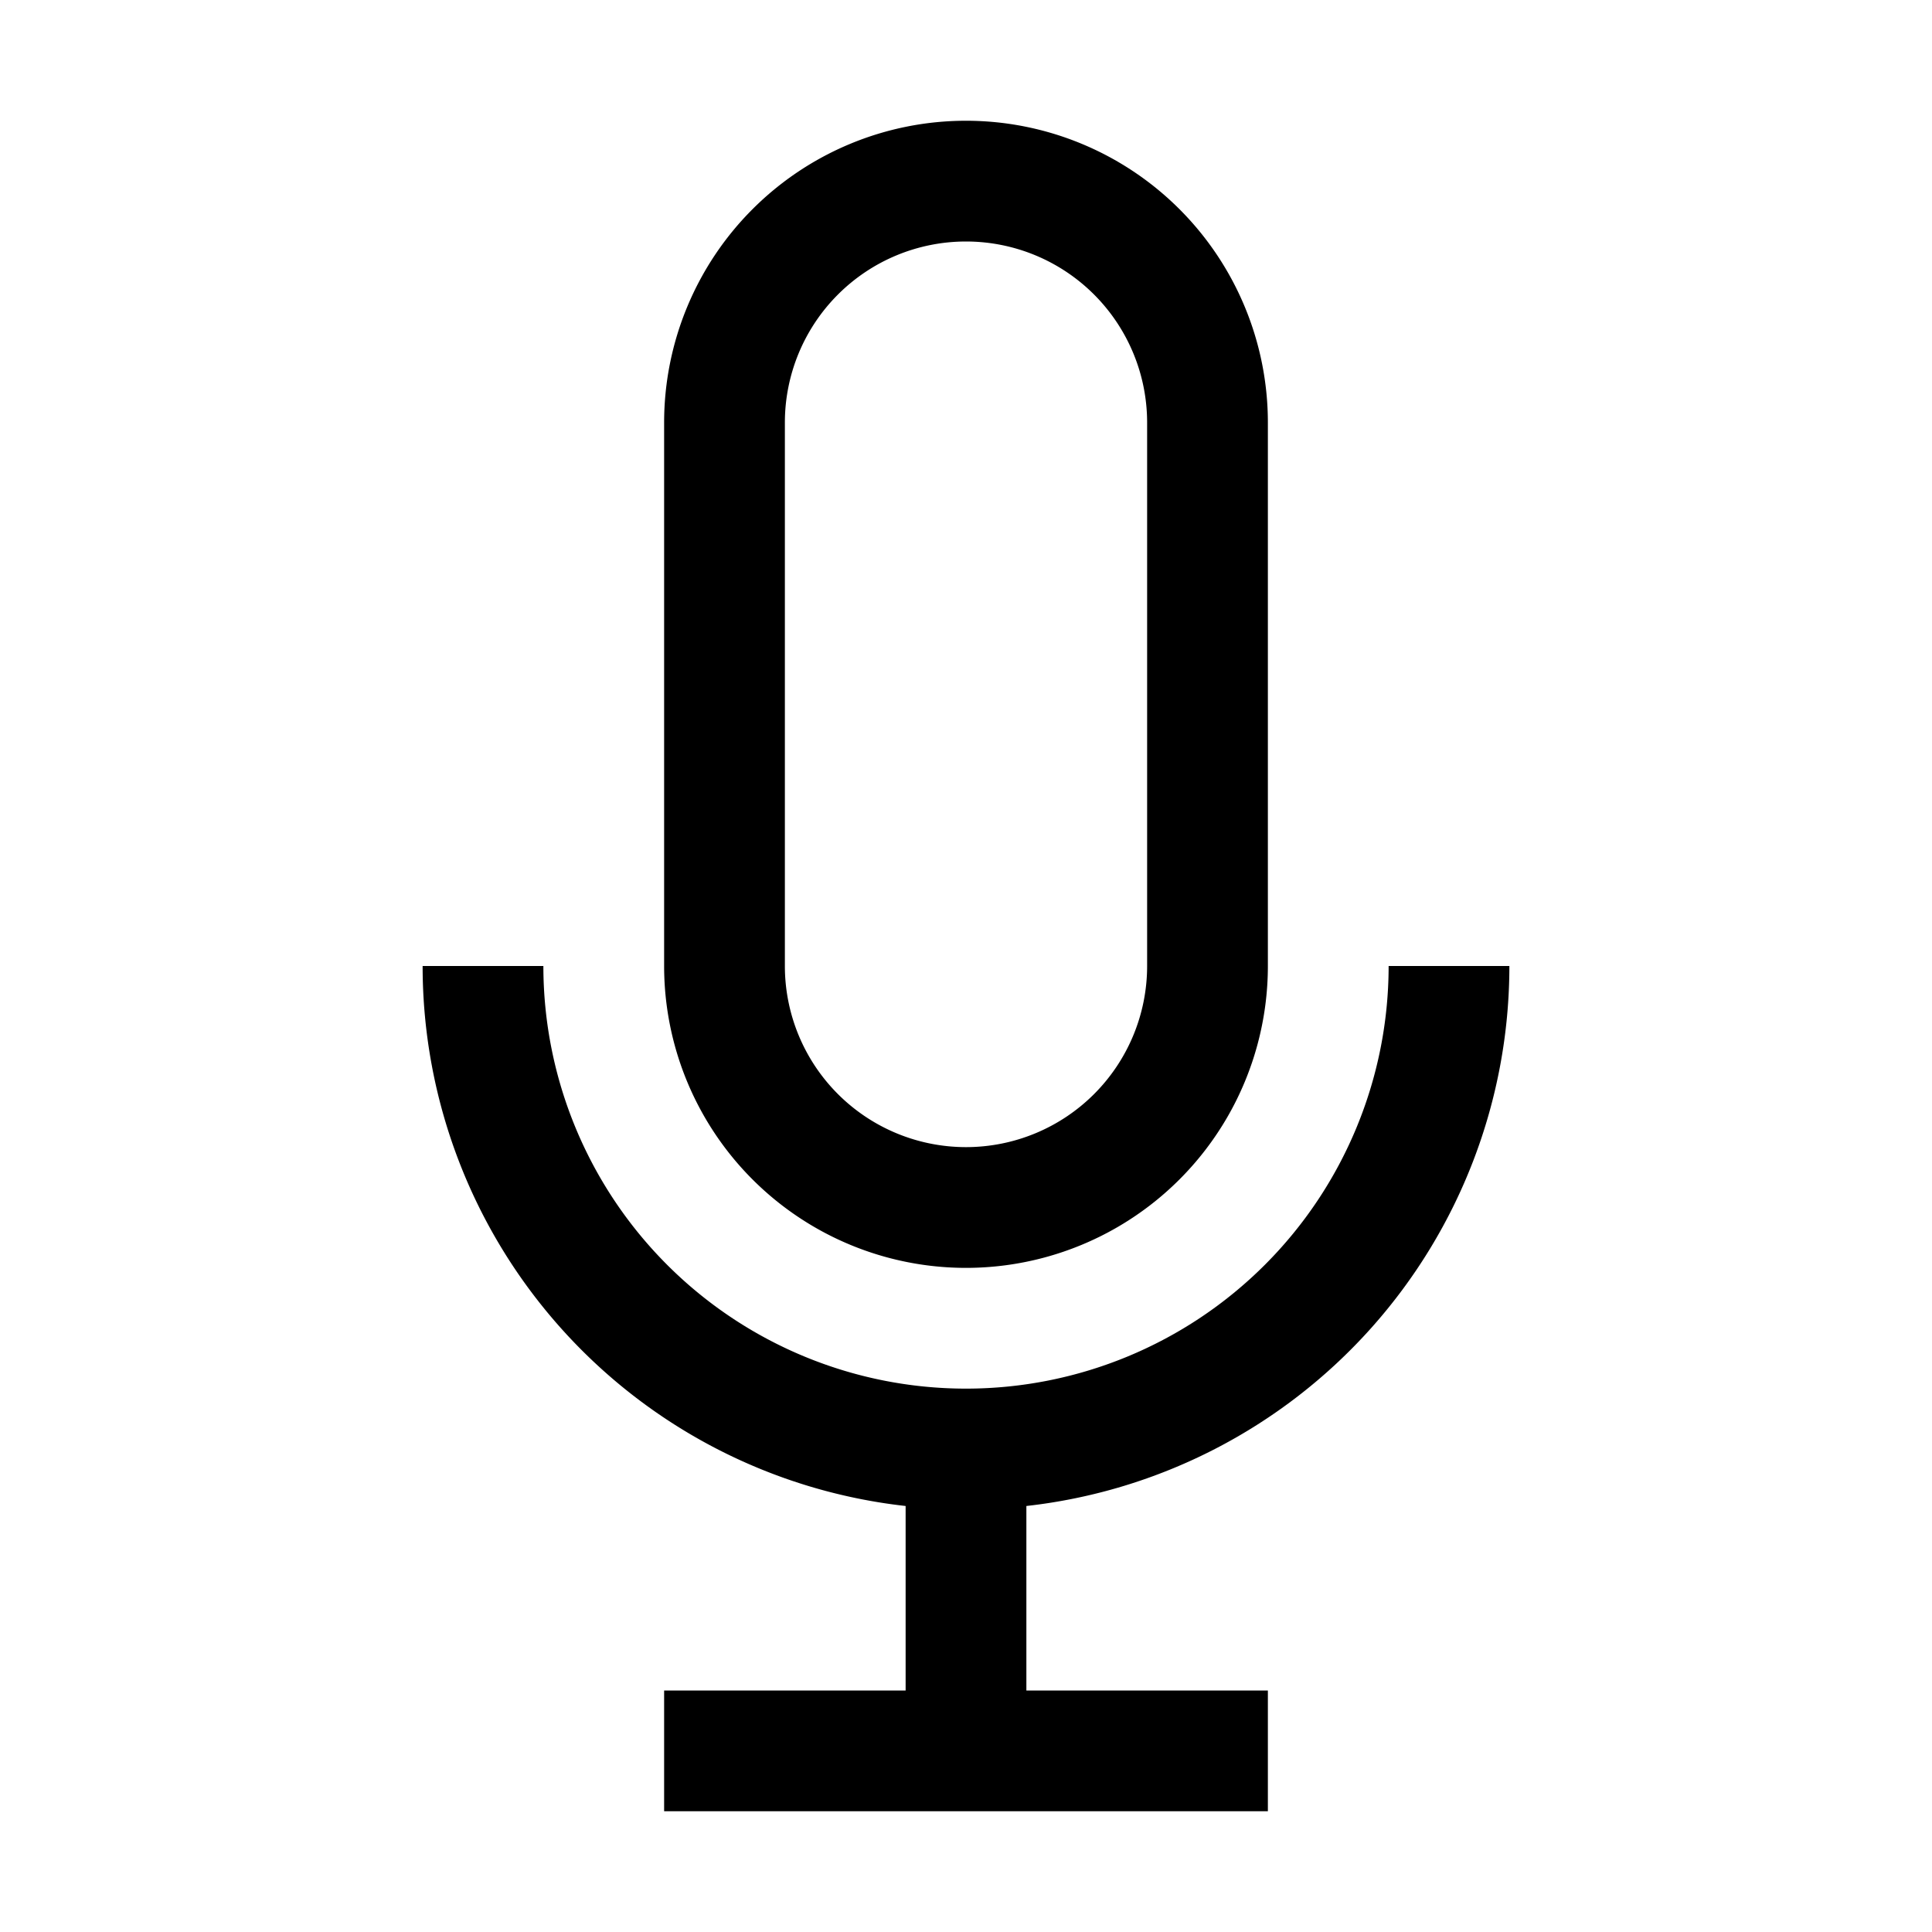 <svg xmlns="http://www.w3.org/2000/svg" width="1em" height="1em" viewBox="0 0 16 16"><path fill="currentColor" d="M8 10.5A2.5 2.5 0 0 0 10.5 8V3.5a2.5 2.5 0 0 0-5 0V8A2.5 2.5 0 0 0 8 10.5m-1.5-7a1.5 1.5 0 0 1 3 0V8a1.5 1.5 0 0 1-3 0zm2 8.972V14h2v1h-5v-1h2v-1.528A4.5 4.5 0 0 1 3.5 8h1a3.5 3.5 0 0 0 7 0h1a4.5 4.5 0 0 1-4 4.472"/></svg>